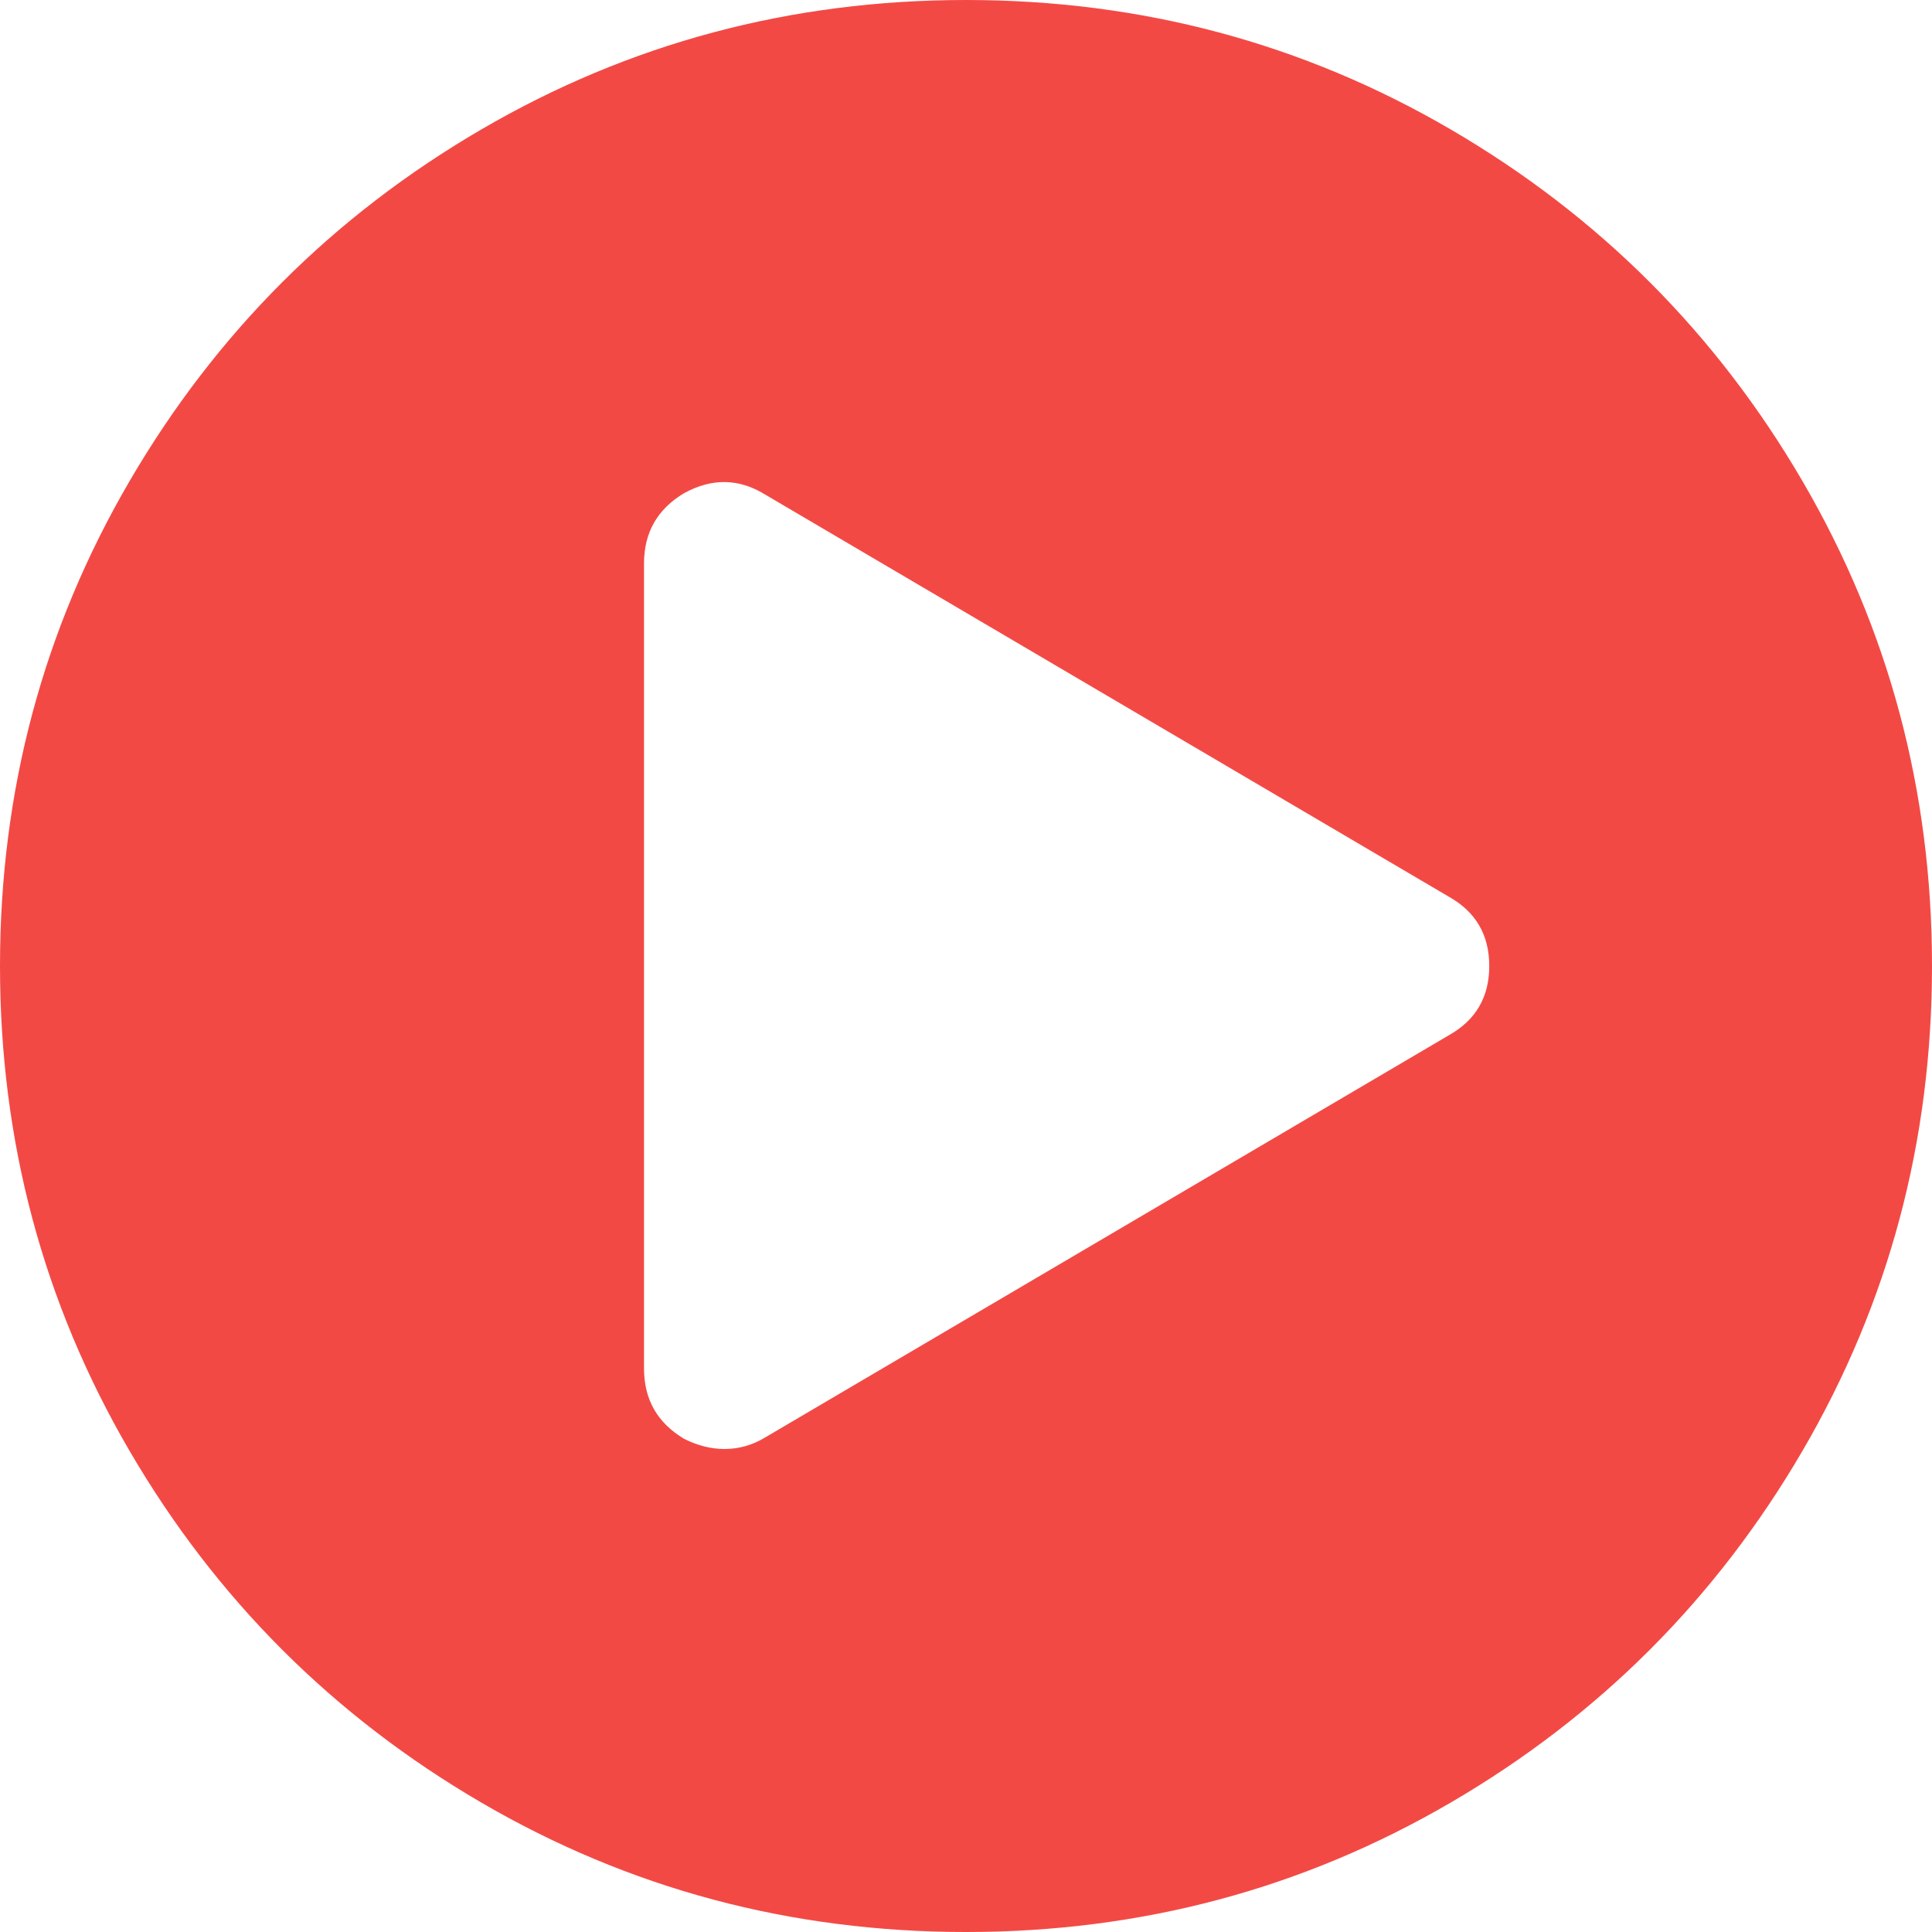 <?xml version="1.0" encoding="iso-8859-1"?>
<!-- Generator: Adobe Illustrator 16.0.0, SVG Export Plug-In . SVG Version: 6.00 Build 0)  -->
<!DOCTYPE svg PUBLIC "-//W3C//DTD SVG 1.1//EN" "http://www.w3.org/Graphics/SVG/1.1/DTD/svg11.dtd">
<svg version="1.1"  xmlns="http://www.w3.org/2000/svg" xmlns:xlink="http://www.w3.org/1999/xlink" x="0px" y="0px"
	 width="438.533px" height="438.533px" viewBox="0 0 438.533 438.533" style="enable-background:new 0 0 438.533 438.533;"
	 xml:space="preserve">
<g>
	<path fill="#f34945" d="M409.133,109.203c-19.608-33.592-46.205-60.189-79.798-79.796C295.736,9.801,259.058,0,219.273,0
		c-39.781,0-76.466,9.801-110.063,29.407c-33.595,19.604-60.192,46.201-79.8,79.796C9.801,142.8,0,179.489,0,219.267
		s9.804,76.463,29.407,110.062c19.607,33.585,46.204,60.189,79.799,79.798c33.597,19.605,70.283,29.407,110.063,29.407
		s76.47-9.802,110.065-29.407c33.593-19.602,60.189-46.206,79.795-79.798c19.603-33.599,29.403-70.287,29.403-110.062
		C438.533,179.489,428.732,142.795,409.133,109.203z M328.904,234.966L173.588,326.33c-2.856,1.711-5.902,2.567-9.136,2.567
		c-3.045,0-6.09-0.764-9.135-2.286c-6.09-3.614-9.136-8.939-9.136-15.985V127.907c0-7.041,3.046-12.371,9.136-15.987
		c6.28-3.427,12.369-3.333,18.271,0.284l155.316,91.36c6.088,3.424,9.134,8.663,9.134,15.703
		C338.038,226.308,334.992,231.537,328.904,234.966z"/>
</g>
</svg>

